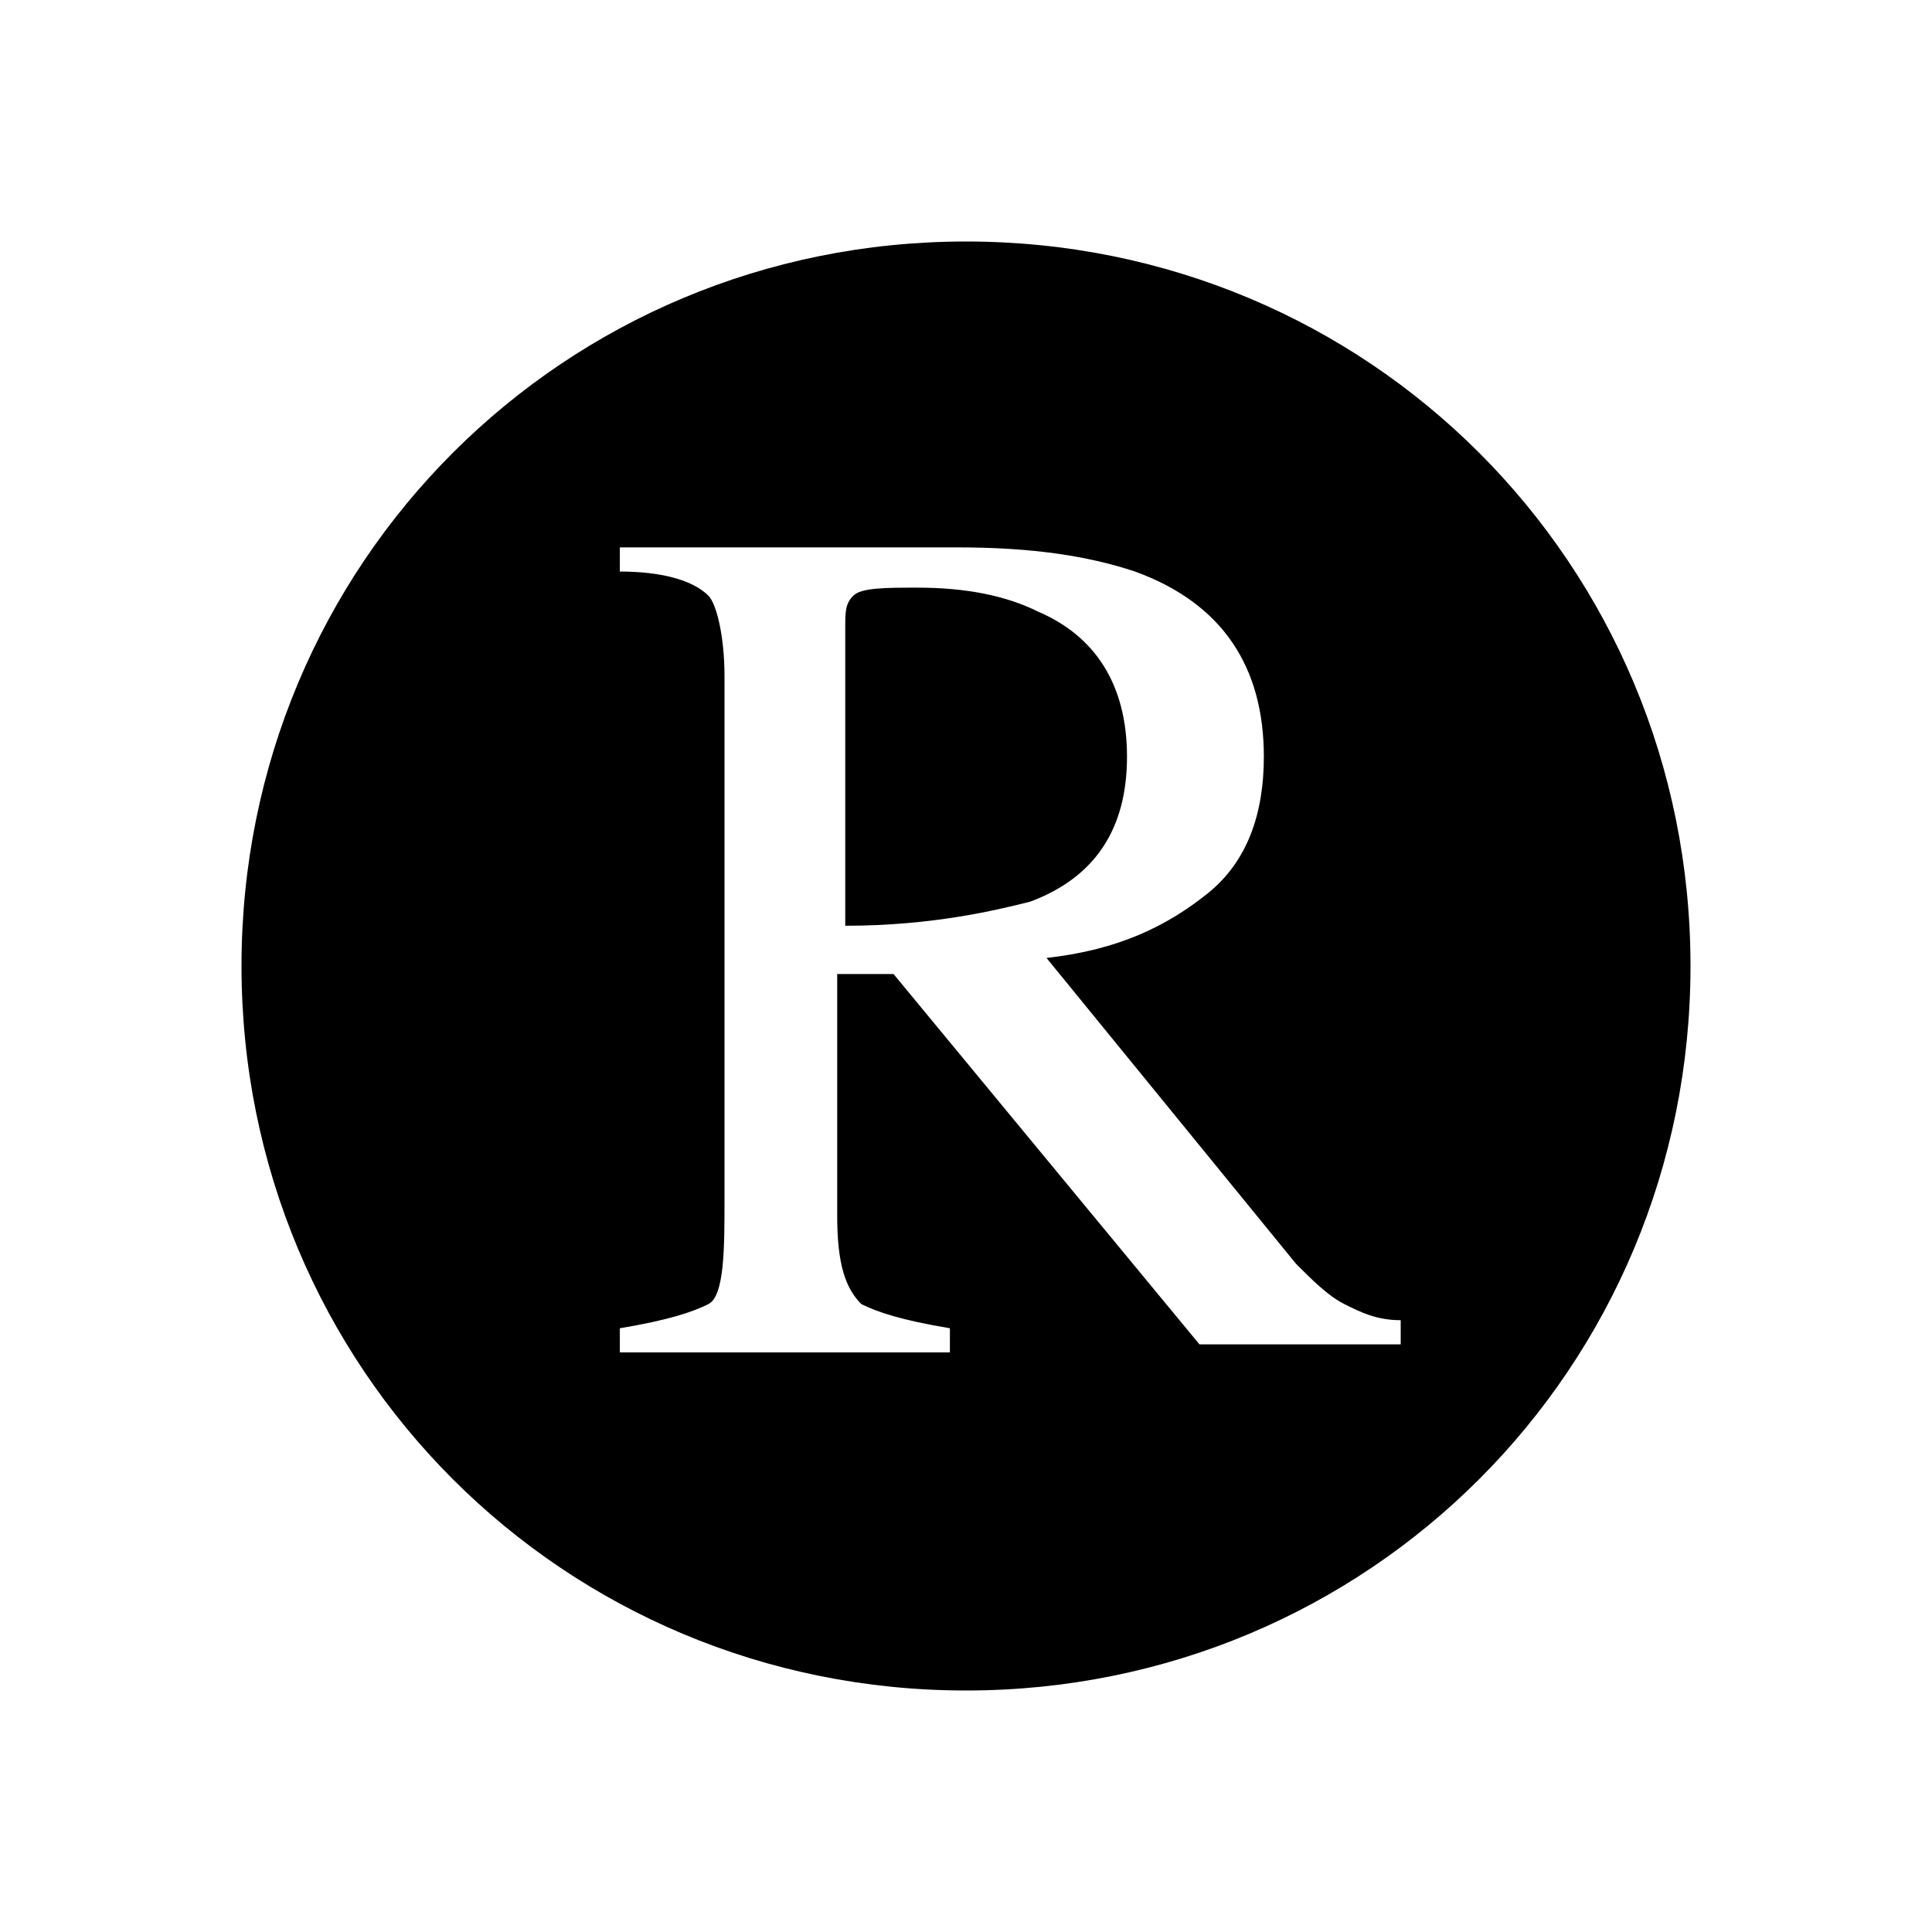 <svg xmlns="http://www.w3.org/2000/svg" width="24" height="24" viewBox="0 0 24 24">
	<path d="M14,9.4c0-0.9-0.4-1.5-1.1-1.8c-0.4-0.2-0.9-0.3-1.5-0.3c-0.4,0-0.7,0-0.8,0.1c-0.1,0.1-0.1,0.2-0.1,0.4
		v3.7c1.1,0,1.9-0.2,2.3-0.3C13.6,10.9,14,10.3,14,9.4z"/>
	<path d="M12,3c-5,0-9,4-9,9s4,9,9,9s9-4,9-9S17,3,12,3z M17.3,16.7h-2.4l-3.8-4.6l-0.7,0v3c0,0.6,0.1,0.9,0.3,1.1
		c0.2,0.1,0.5,0.2,1.1,0.3v0.3H7.7v-0.3c0.6-0.1,0.9-0.2,1.1-0.3S9,15.5,9,14.9V8.4c0-0.5-0.1-0.9-0.2-1C8.6,7.2,8.2,7.1,7.7,7.1
		V6.8h4.2c0.9,0,1.6,0.1,2.2,0.3c1.1,0.4,1.6,1.2,1.6,2.3c0,0.7-0.2,1.3-0.7,1.7c-0.5,0.4-1.1,0.7-2,0.8l3.1,3.8
		c0.2,0.2,0.4,0.4,0.6,0.5c0.2,0.1,0.4,0.2,0.7,0.2V16.7z"/>
</svg>
